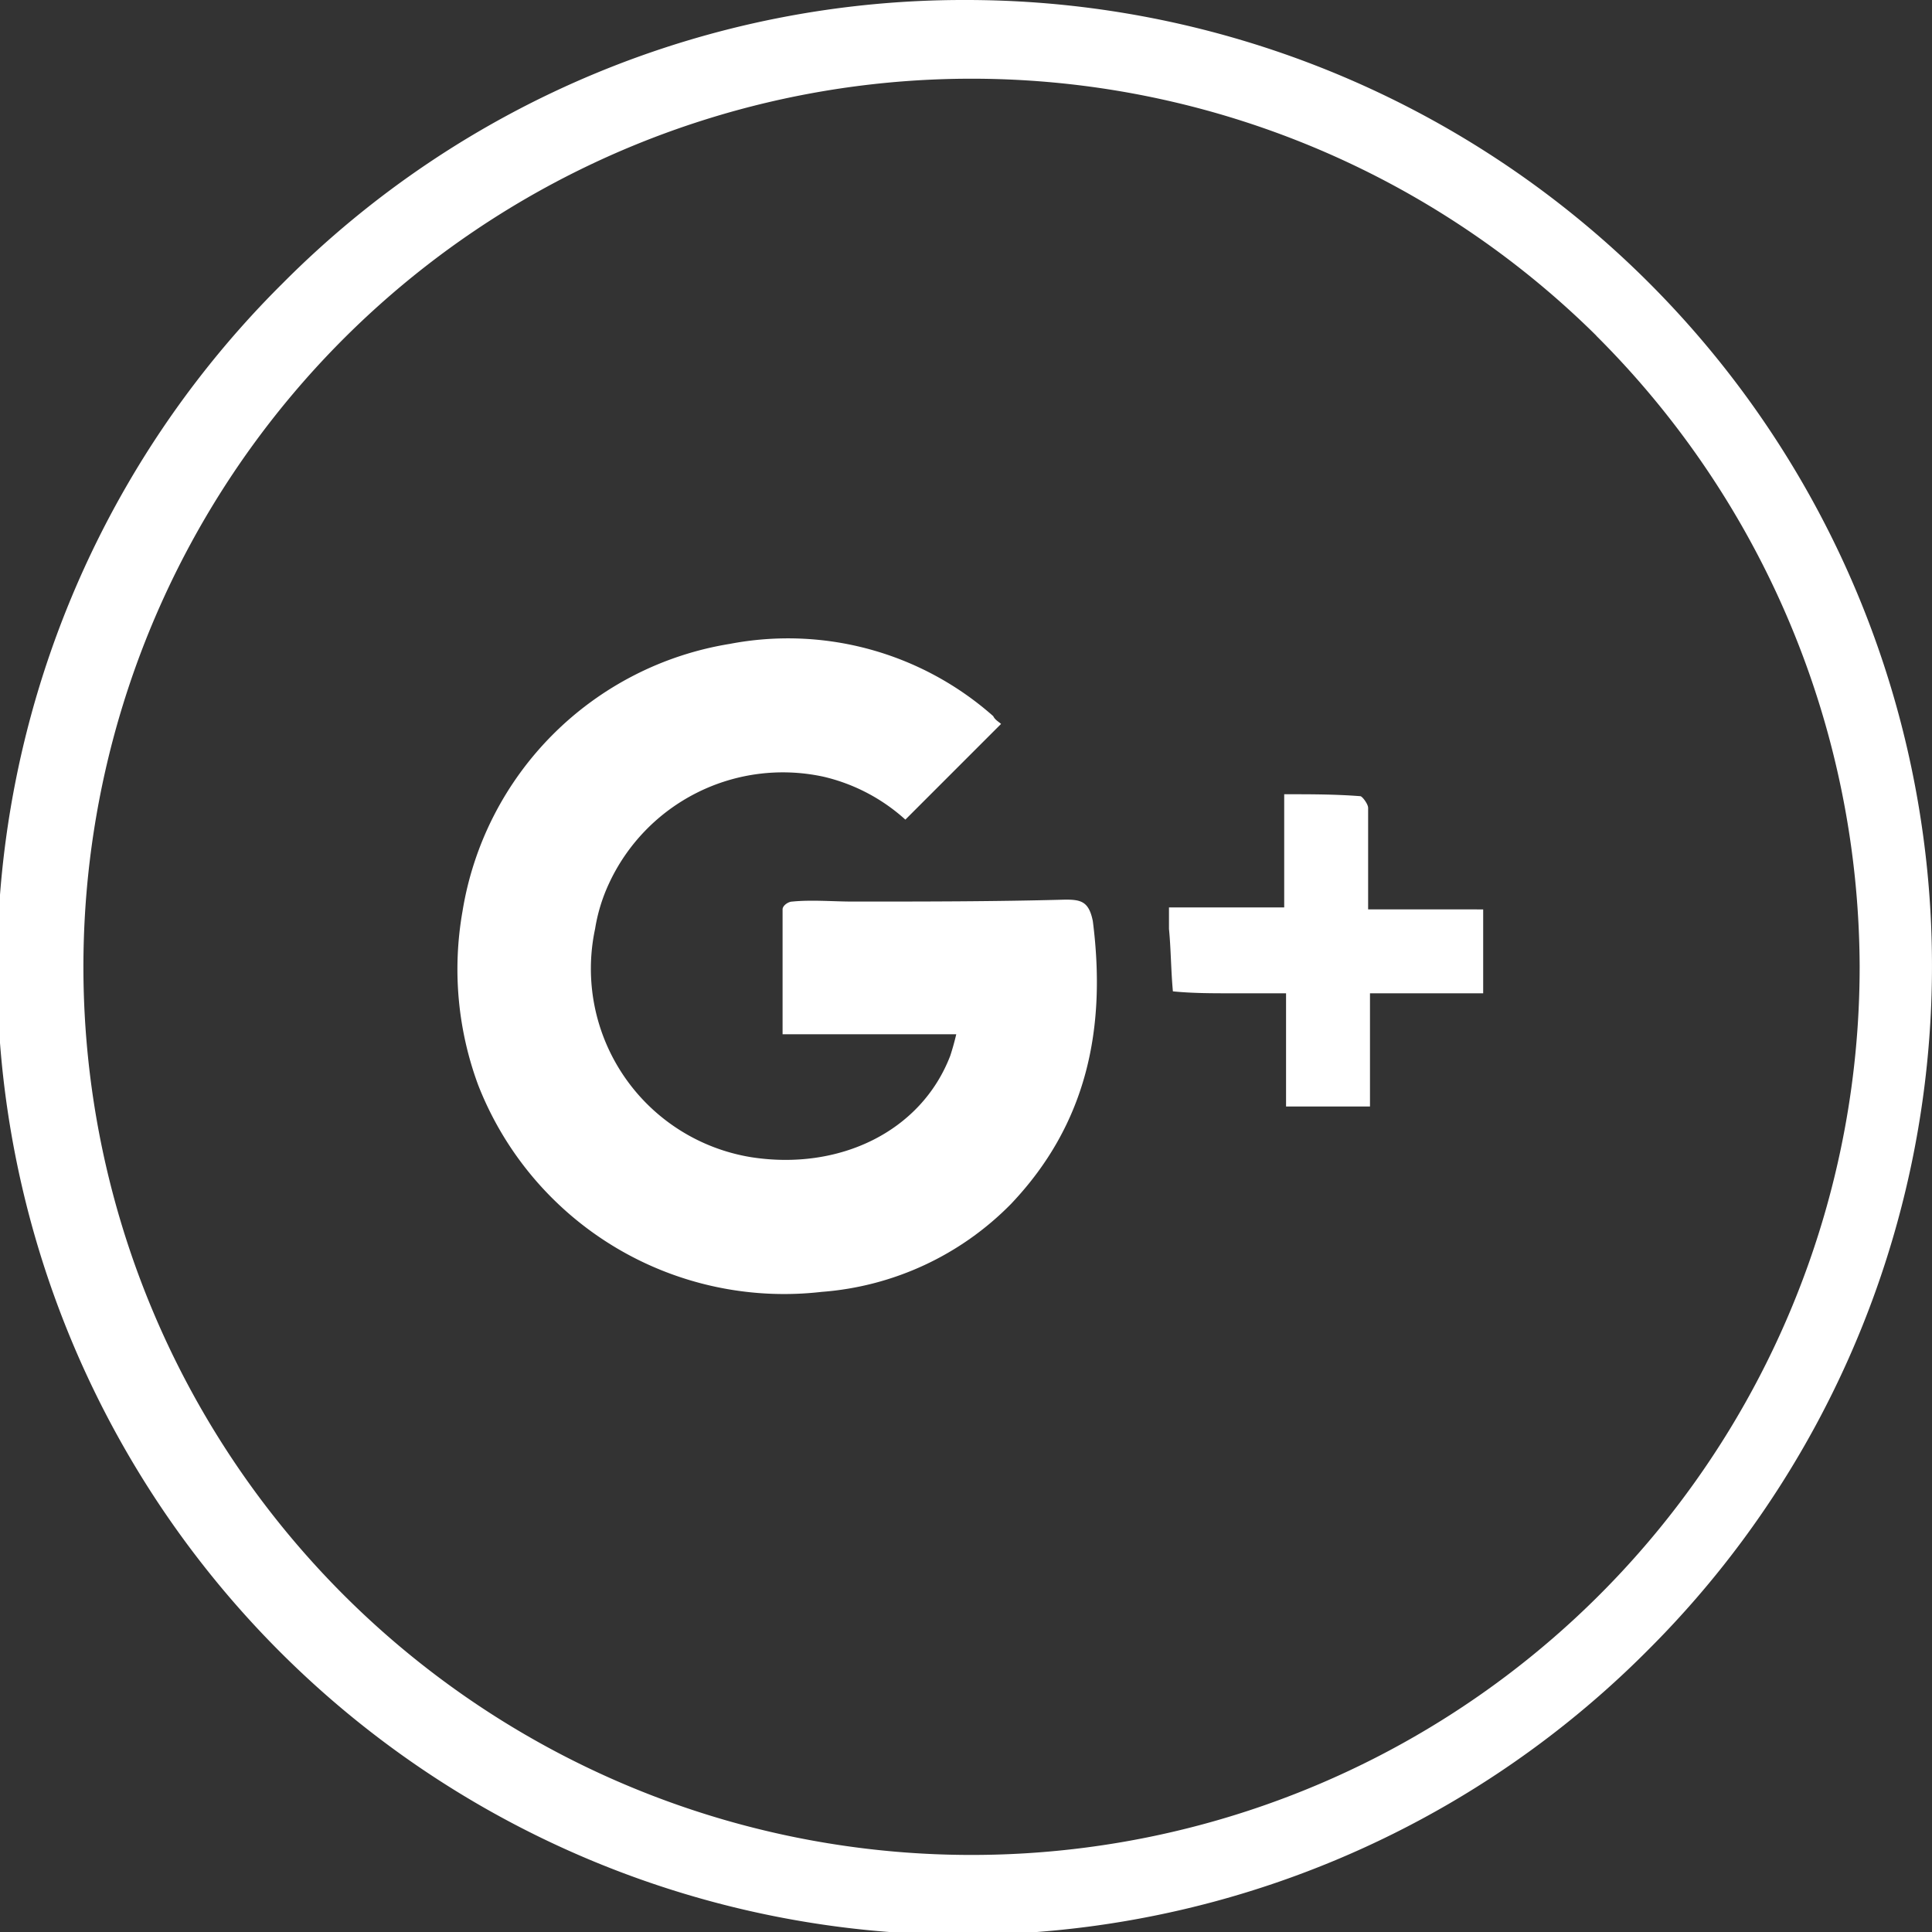 <svg xmlns="http://www.w3.org/2000/svg" id="Group_68" data-name="Group 68" viewBox="0 0 64.62 64.62">
    <rect x="0" y="0" width="64.62" height="64.62" fill="#333333" stroke="none"/>
    <defs>
        <style>
            .cls-1,.cls-2{fill:#fff}.cls-2{fill-rule:evenodd}
        </style>
    </defs>
    <path id="Path_283" d="M32.31 0a32.308 32.308 0 0 1 22.845 55.155 32.308 32.308 0 1 1-45.69-45.69A32.106 32.106 0 0 1 32.31 0zm21.083 11.227A29.705 29.705 0 1 0 62.2 32.31a29.915 29.915 0 0 0-8.812-21.083z" class="cls-1" data-name="Path 283"/>
    <path id="Path_284" d="M43.779 41.454c-2.35.065-4.765.065-7.115.065-.653 0-1.371-.065-2.023 0-.131 0-.326.131-.326.261v4.177h5.809a8.666 8.666 0 0 1-.2.718c-.979 2.546-3.721 3.851-6.658 3.394a6.387 6.387 0 0 1-5.222-7.637 5.731 5.731 0 0 1 .457-1.5 6.41 6.41 0 0 1 7.18-3.59 6.169 6.169 0 0 1 2.741 1.436l3.2-3.2c-.065-.065-.2-.131-.261-.261a10.351 10.351 0 0 0-8.809-2.417 10.808 10.808 0 0 0-8.942 8.942 11.153 11.153 0 0 0 .522 5.809 10.986 10.986 0 0 0 11.488 6.923 9.917 9.917 0 0 0 6.331-2.937c2.546-2.676 3.2-5.875 2.741-9.465-.131-.653-.392-.718-.914-.718zm10.835.326H53.9v-3.394c0-.131-.2-.392-.261-.392-.849-.065-1.632-.065-2.546-.065v3.786h-3.854v.718c.065.653.065 1.371.131 2.089.653.065 1.305.065 2.023.065h1.762v3.786h2.807v-3.786h3.786v-2.806z" class="cls-2" data-name="Path 284" transform="translate(-8.14 -11.364)"/>
</svg>
